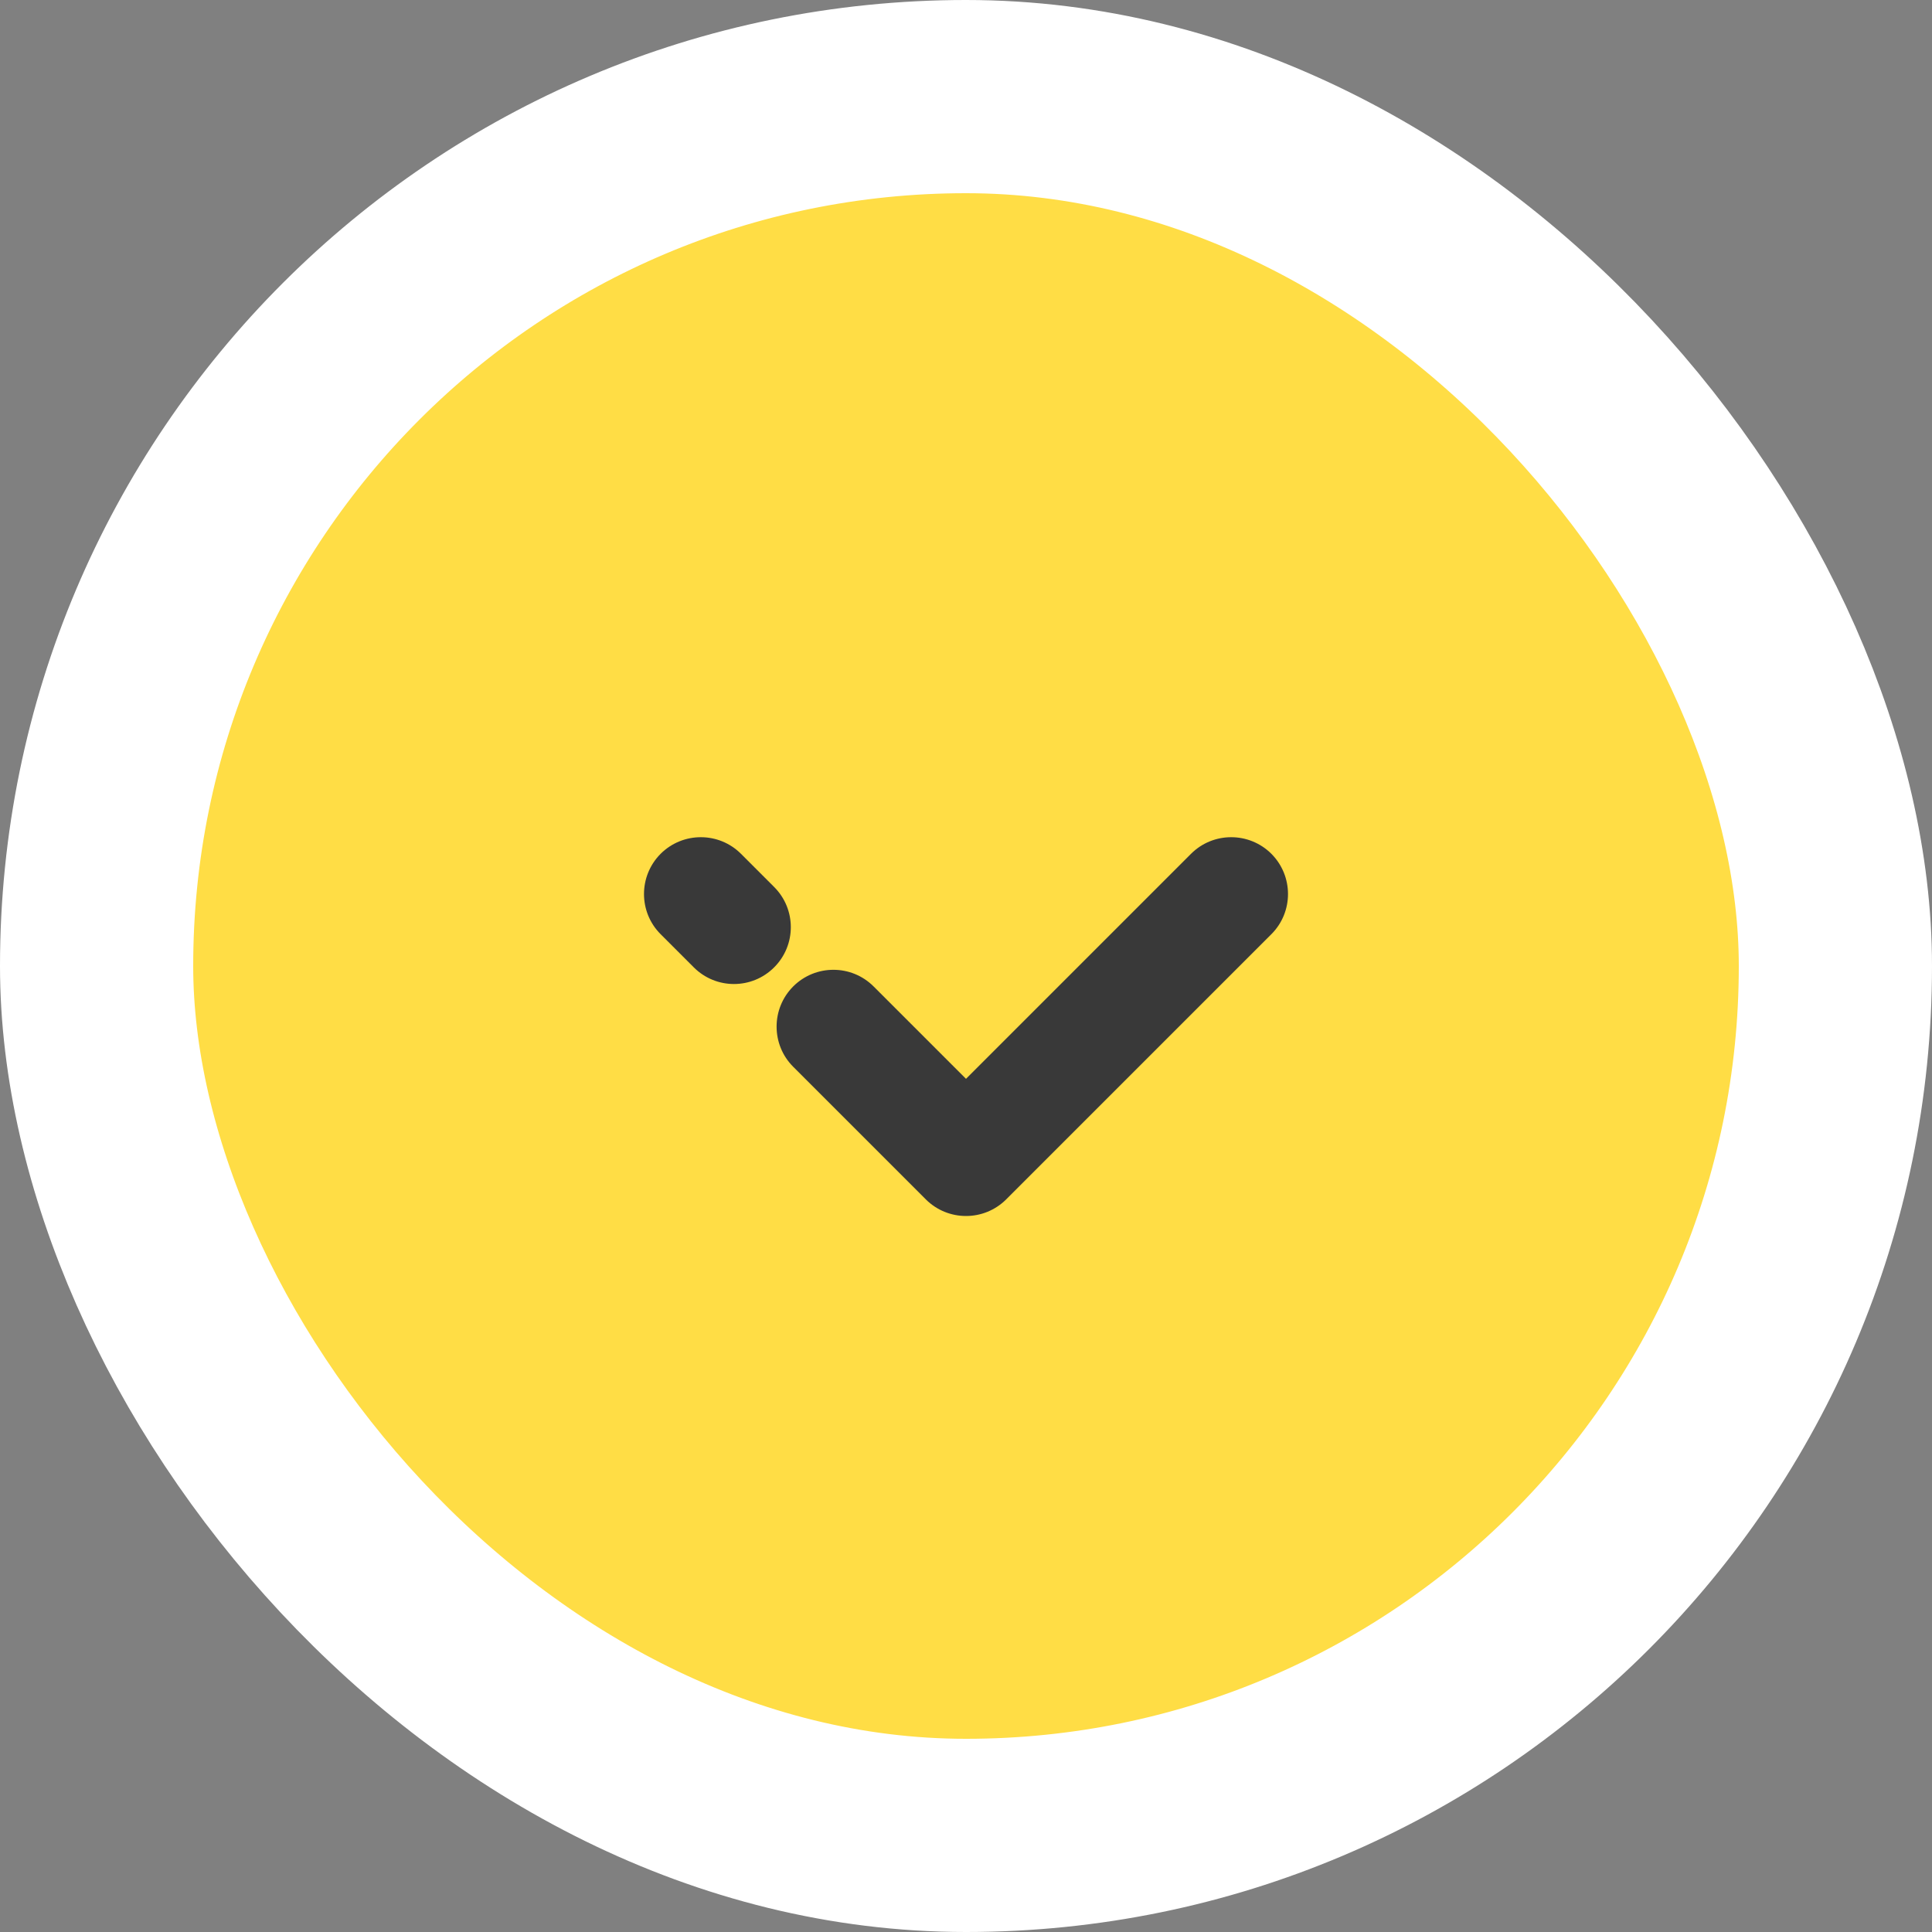 <svg width="30" height="30" viewBox="0 0 30 30" fill="none" xmlns="http://www.w3.org/2000/svg">
<rect x="0" y="0" width="30" height="30" fill="#808080" stroke="none"/>
<rect x="1.5" y="1.5" width="27" height="27" rx="13.5" fill="#FFDD45"/>
<path fill-rule="evenodd" clip-rule="evenodd" d="M19.742 13.258C20.086 13.603 20.086 14.162 19.742 14.506L15.624 18.624C15.279 18.968 14.721 18.968 14.376 18.624L12.317 16.565C11.973 16.221 11.973 15.662 12.317 15.317C12.662 14.973 13.22 14.973 13.565 15.317L15 16.752L18.494 13.258C18.838 12.914 19.397 12.914 19.742 13.258ZM12.021 15.021C11.676 15.366 11.118 15.366 10.773 15.021L10.258 14.506C9.914 14.162 9.914 13.603 10.258 13.258C10.603 12.914 11.162 12.914 11.506 13.258L12.021 13.773C12.366 14.118 12.366 14.676 12.021 15.021Z" fill="#393939"/>
<rect x="1.5" y="1.5" width="27" height="27" rx="13.5" stroke="white" stroke-width="3"/>
</svg>
